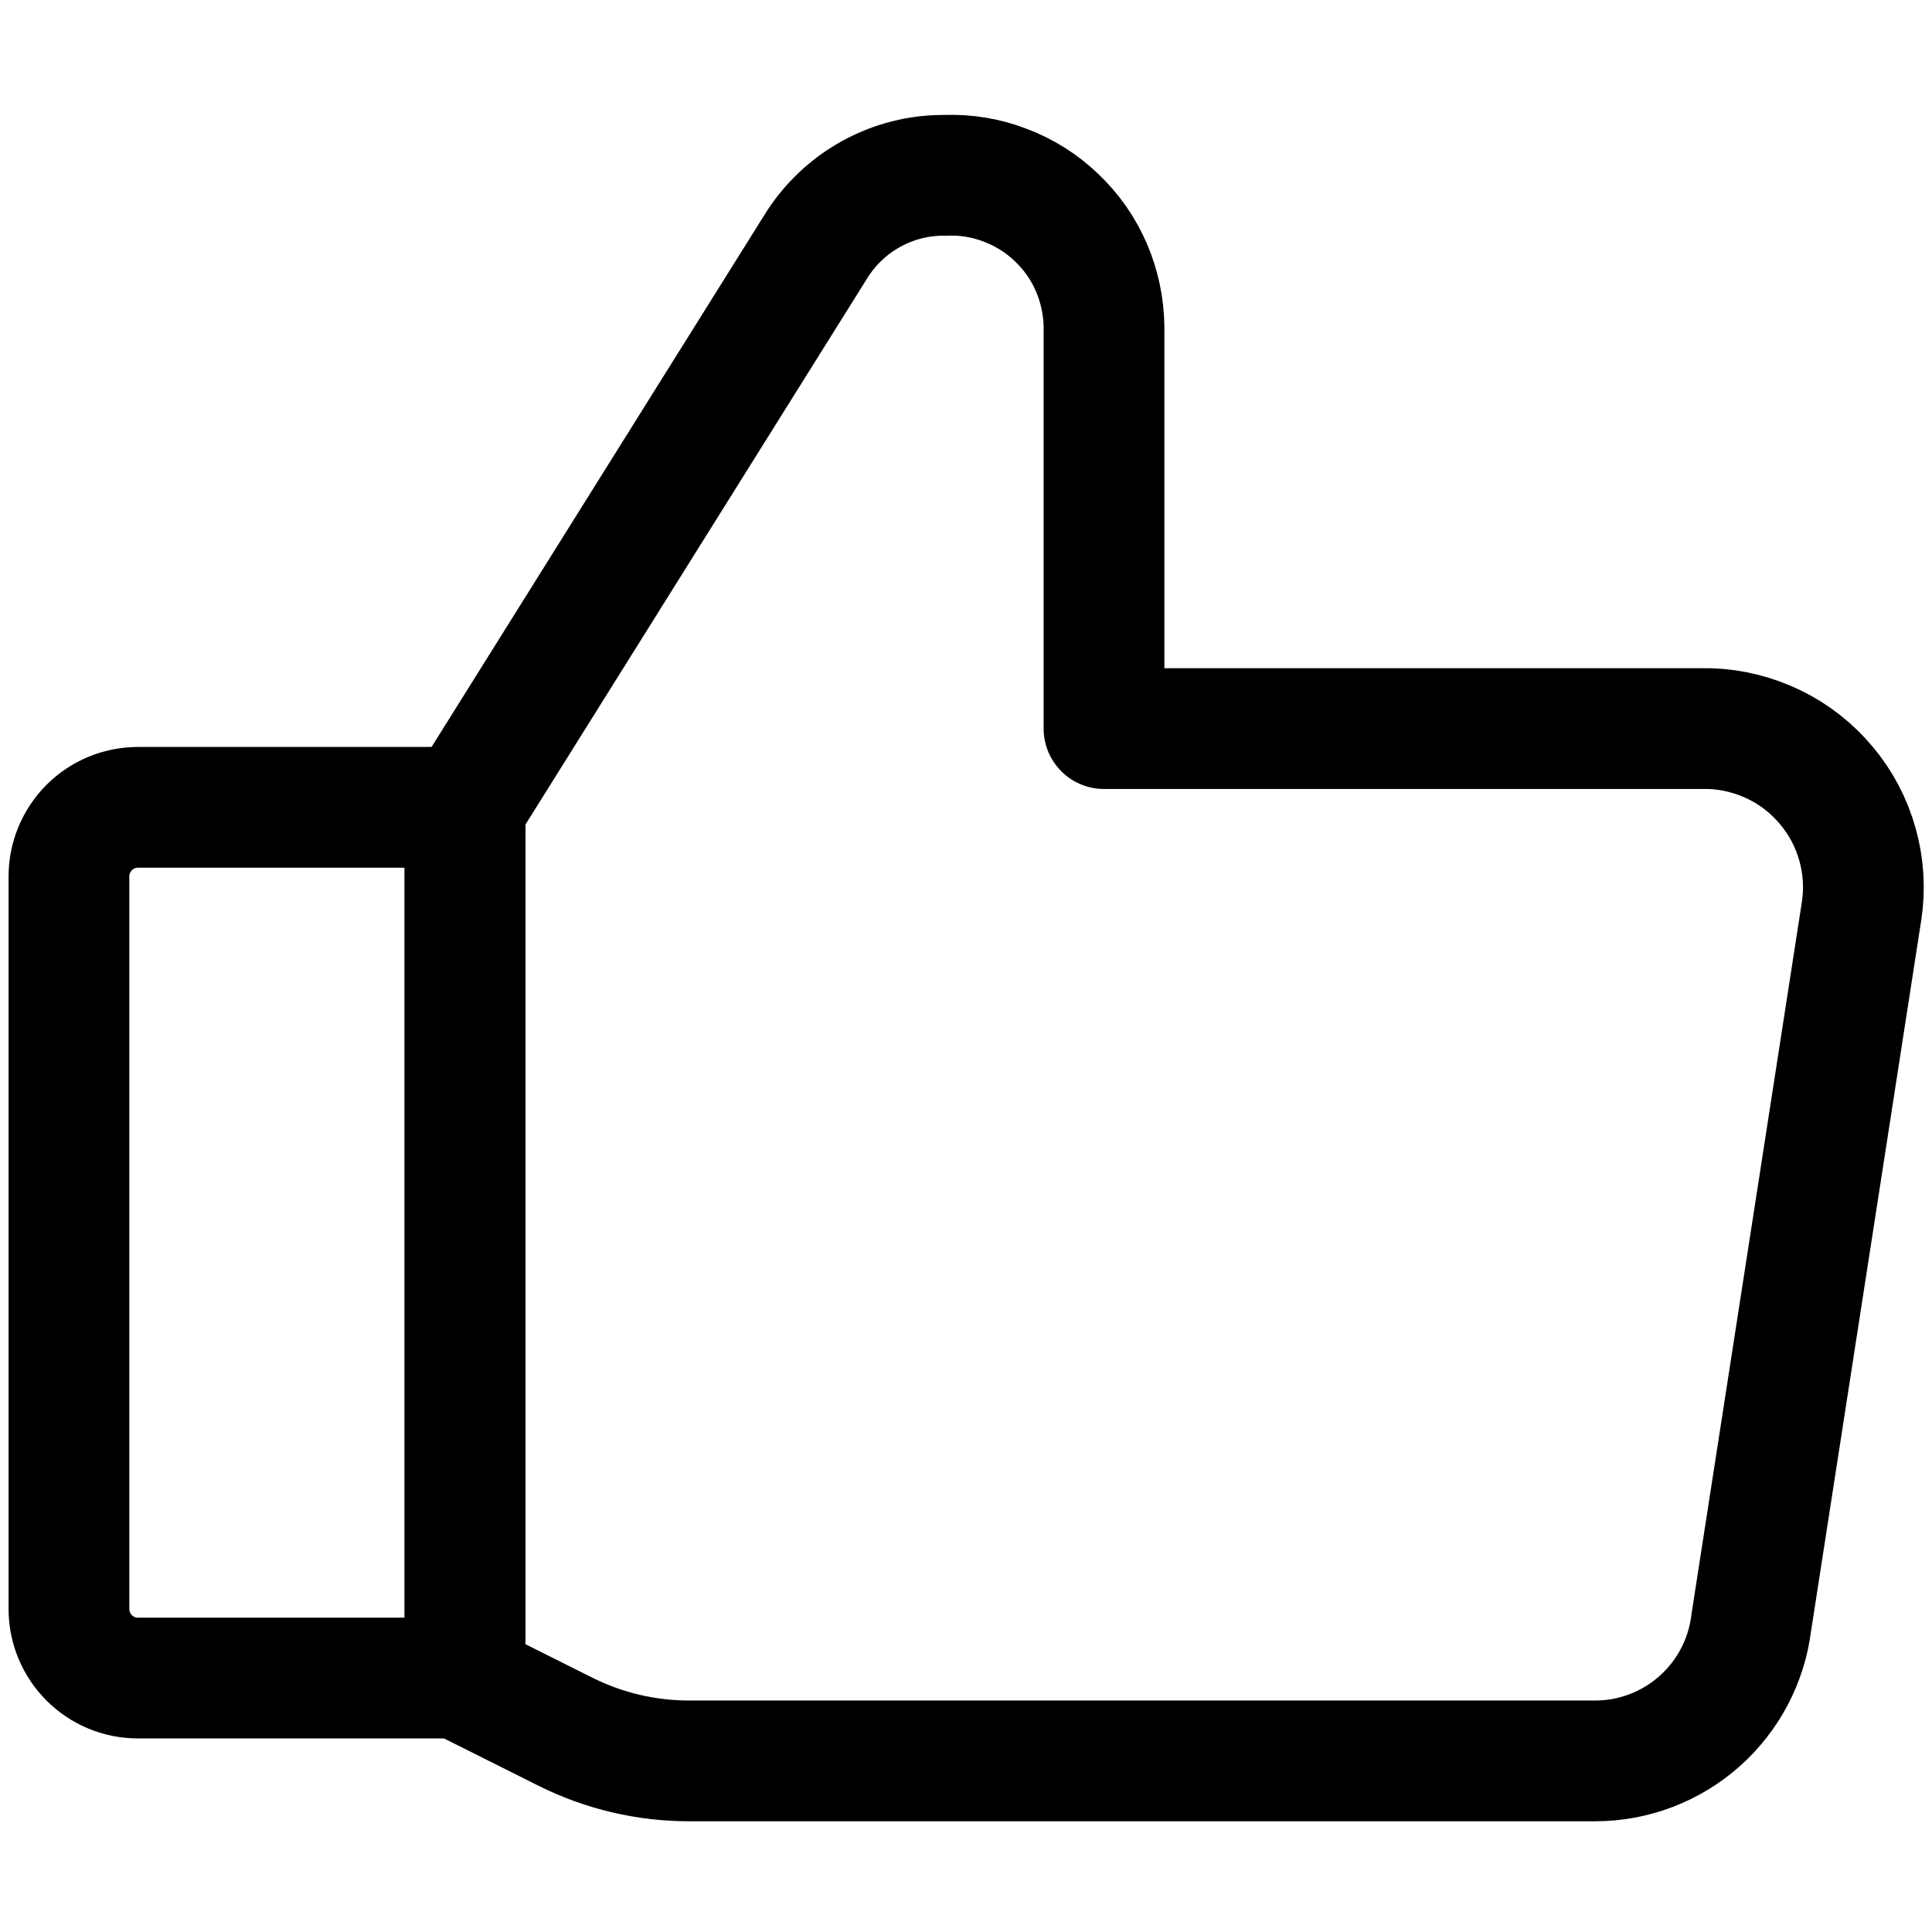 <svg width="16" height="16" viewBox="0 0 16 16" fill="none" xmlns="http://www.w3.org/2000/svg">
<g clip-path="url(#clip0_2817_27859)">
<path d="M3.851 6.686L6.754 2.046C6.867 1.862 7.025 1.711 7.213 1.607C7.401 1.503 7.613 1.449 7.829 1.452V1.452C7.998 1.445 8.167 1.473 8.325 1.534C8.484 1.594 8.629 1.685 8.751 1.803C8.874 1.92 8.972 2.06 9.039 2.216C9.106 2.372 9.141 2.539 9.143 2.709V6.034H14.16C14.345 6.04 14.527 6.086 14.694 6.167C14.861 6.248 15.008 6.364 15.127 6.507C15.246 6.649 15.333 6.815 15.383 6.994C15.433 7.172 15.445 7.36 15.417 7.543L14.503 13.44C14.464 13.755 14.311 14.045 14.073 14.256C13.835 14.466 13.529 14.583 13.211 14.583H5.714C5.357 14.584 5.005 14.502 4.686 14.343L3.863 13.931" stroke="#000001" stroke-linecap="round" stroke-linejoin="round"/>
<path d="M3.851 6.686V13.897" stroke="#000001" stroke-linecap="round" stroke-linejoin="round"/>
<path d="M1.143 6.686H3.851V13.897H1.143C0.991 13.897 0.846 13.837 0.739 13.73C0.632 13.623 0.571 13.477 0.571 13.326V7.257C0.571 7.106 0.632 6.96 0.739 6.853C0.846 6.746 0.991 6.686 1.143 6.686V6.686Z" stroke="#000001" stroke-linecap="round" stroke-linejoin="round"/>
</g>
<defs>
<clipPath id="clip0_2817_27859">
<rect width="16" height="16" fill="white"/>
</clipPath>
</defs>
</svg>
